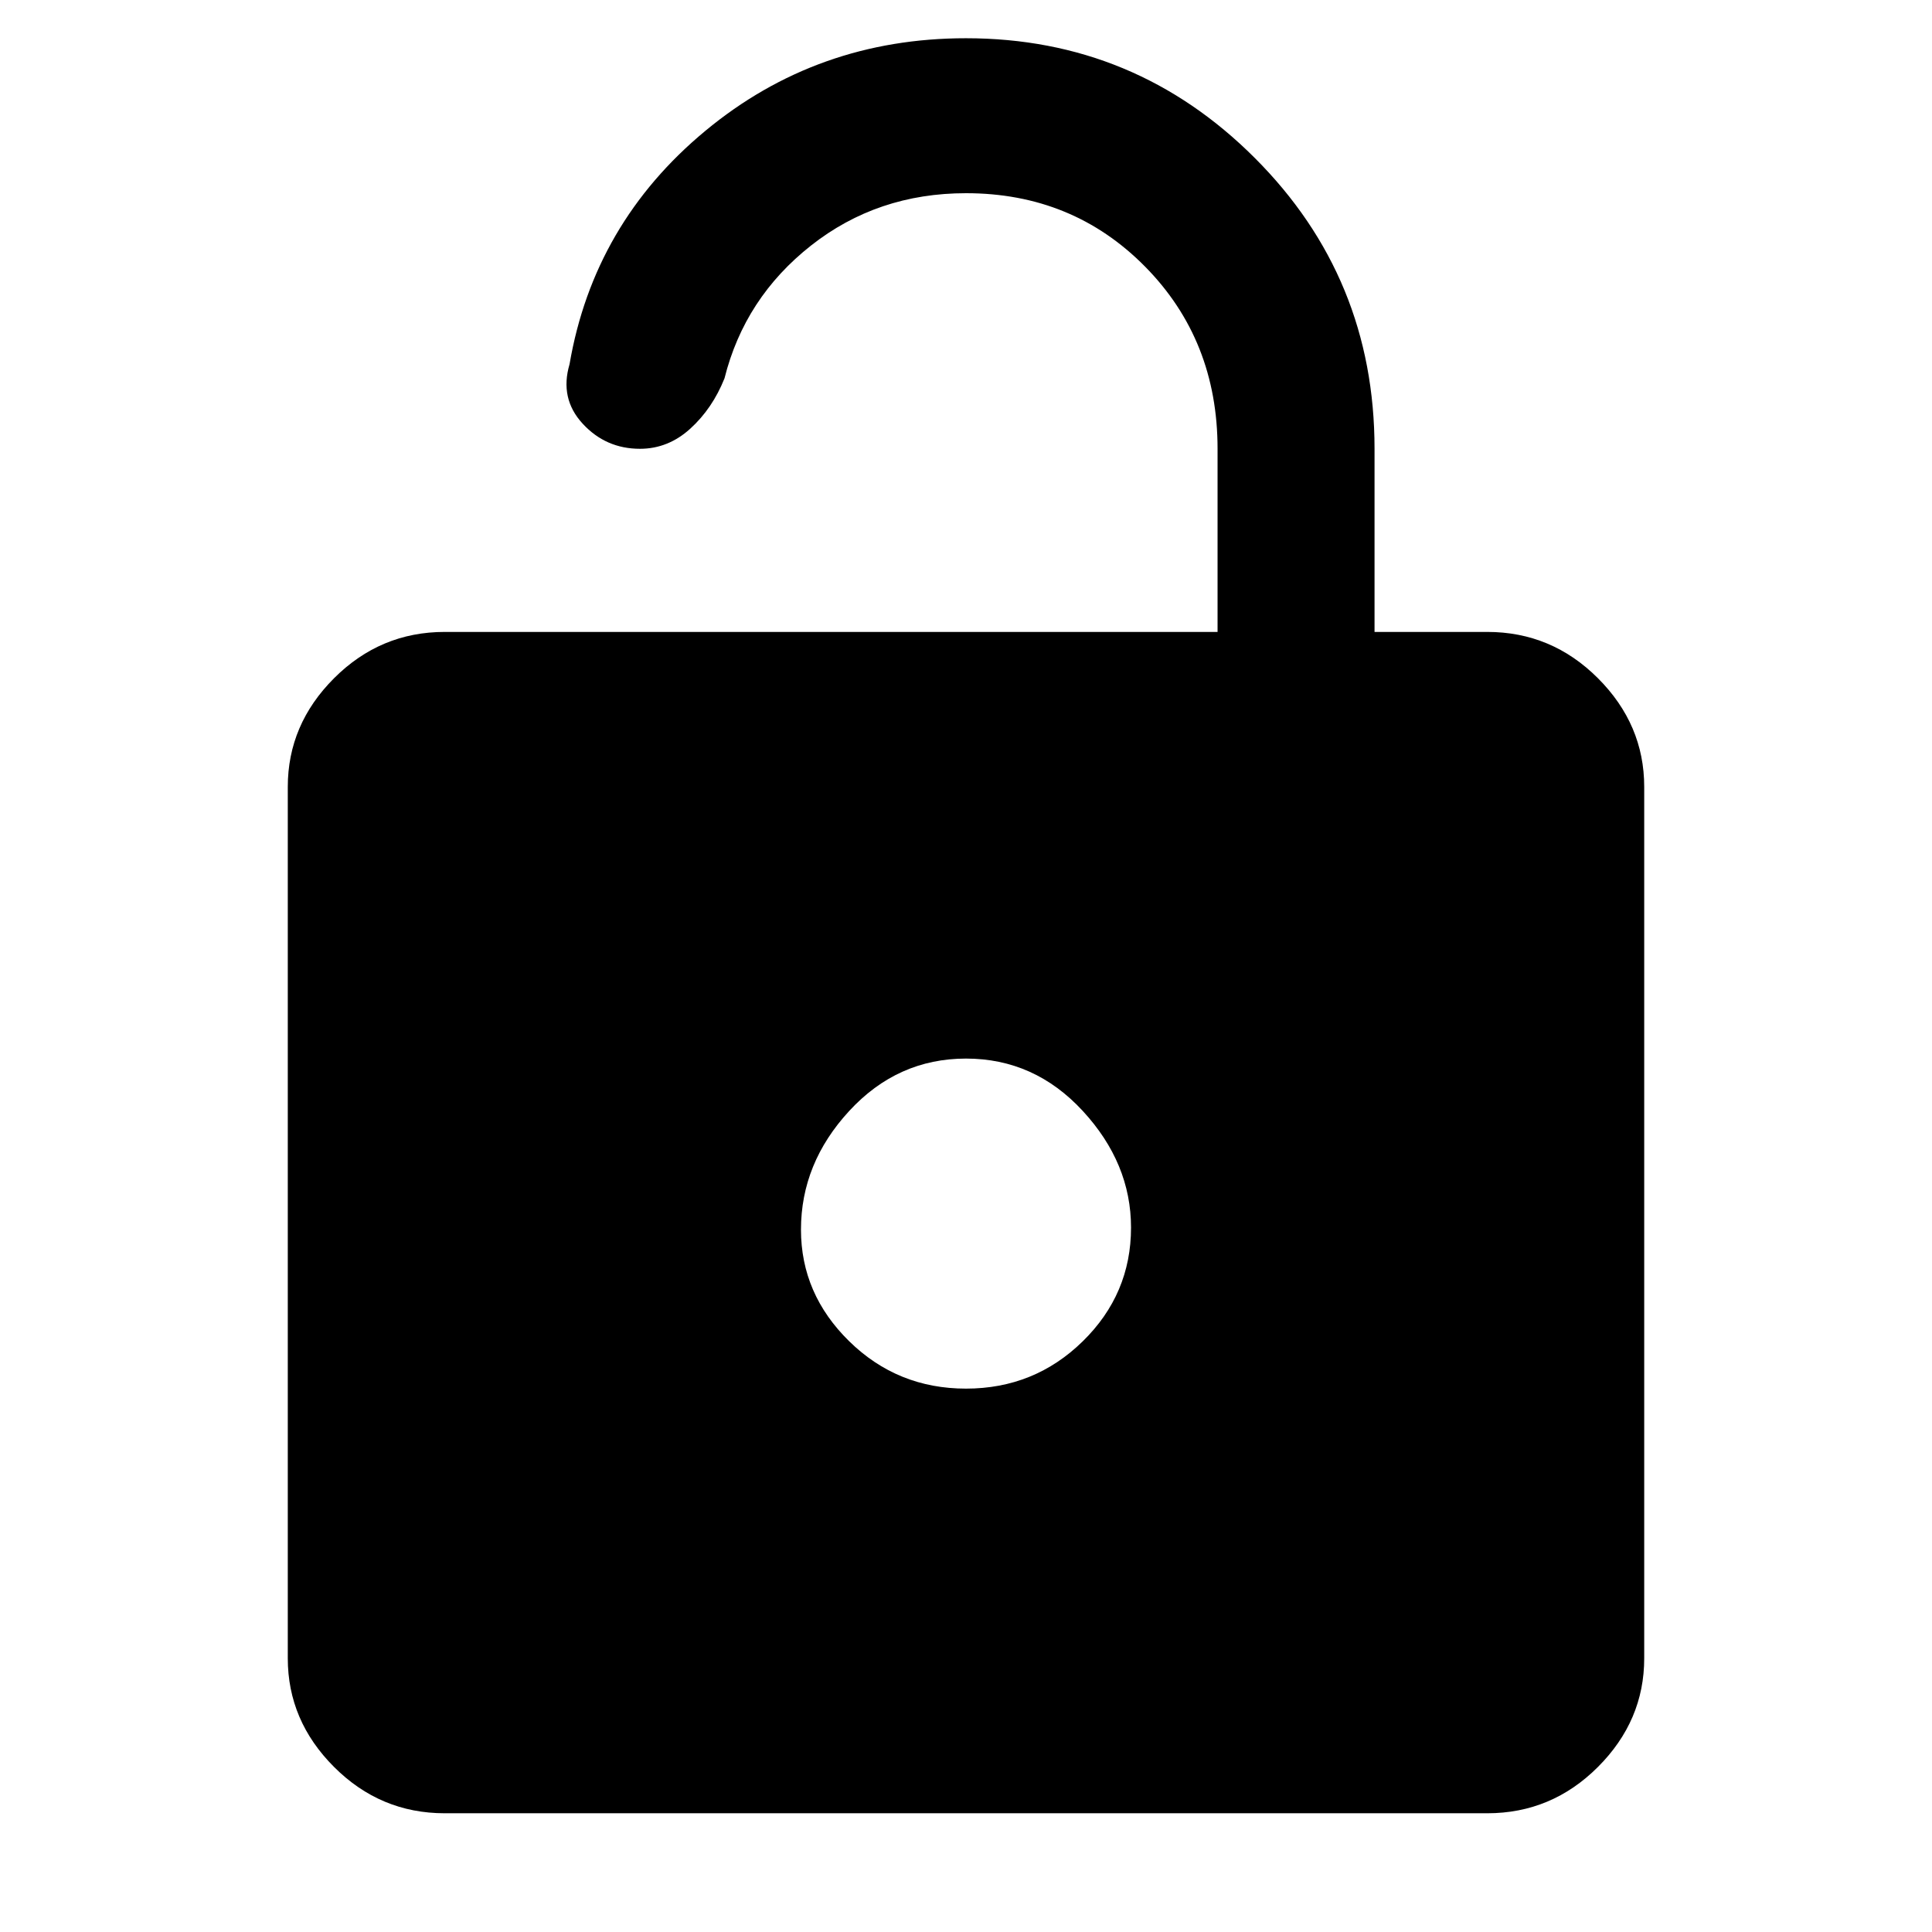 <svg xmlns="http://www.w3.org/2000/svg" height="48" width="48"><path d="M11.05 45.05Q9.45 45.05 8.3 43.9Q7.15 42.75 7.15 41.2V19.55Q7.15 18 8.3 16.85Q9.45 15.7 11.05 15.7H30.25V11.15Q30.25 8.45 28.45 6.625Q26.65 4.8 24 4.8Q21.8 4.8 20.15 6.1Q18.5 7.4 18 9.4Q17.7 10.15 17.15 10.65Q16.6 11.15 15.9 11.15Q15.05 11.15 14.475 10.525Q13.9 9.9 14.15 9.05Q14.75 5.55 17.525 3.25Q20.3 0.95 24 0.95Q28.2 0.95 31.175 3.925Q34.15 6.9 34.15 11.15V15.7H36.95Q38.55 15.7 39.7 16.85Q40.85 18 40.85 19.55V41.2Q40.85 42.75 39.7 43.9Q38.55 45.05 36.95 45.05ZM24 34.5Q25.7 34.5 26.9 33.325Q28.1 32.15 28.1 30.5Q28.1 28.9 26.9 27.6Q25.7 26.3 24 26.3Q22.3 26.3 21.1 27.6Q19.9 28.9 19.9 30.55Q19.9 32.15 21.1 33.325Q22.3 34.5 24 34.5Z"/></svg>